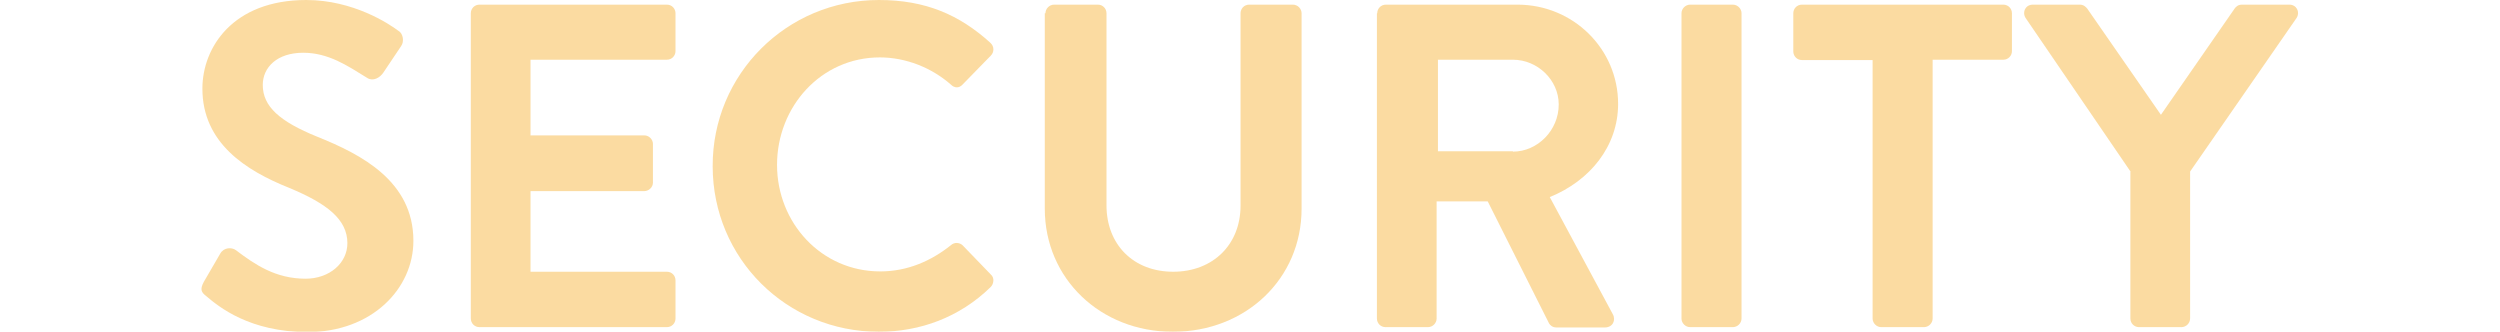 <?xml version="1.0" encoding="utf-8"?>
<!-- Generator: Adobe Illustrator 25.4.1, SVG Export Plug-In . SVG Version: 6.00 Build 0)  -->
<svg version="1.1" id="Capa_1" xmlns="http://www.w3.org/2000/svg" xmlns:xlink="http://www.w3.org/1999/xlink" x="0px" y="0px"
	 viewBox="0 0 753.5 100" style="enable-background:new 0 0 753.5 100;" xml:space="preserve">
<style type="text/css">
	.st0{opacity:0.5;}
	.st1{fill:#F7B844;}
</style>
<g class="st0">
	<path class="st1" d="M62.1,89.2c-1.4-1.1-1.9-1.9-0.7-4.2l5-8.6c1.1-1.9,3.5-1.9,4.7-1c5.7,4.3,11.9,8.6,21,8.6
		c7.2,0,12.6-4.7,12.6-10.7c0-7.1-6-11.9-17.6-16.7C74.1,51.4,61,43.1,61,26.7C61,14.3,70.2,0,92.3,0c14.2,0,25,7.2,27.8,9.3
		c1.4,0.8,1.8,3.2,0.8,4.6l-5.3,7.9c-1.1,1.7-3.2,2.8-4.9,1.7c-6-3.7-11.7-7.6-19.3-7.6c-7.9,0-12.2,4.4-12.2,9.7
		c0,6.5,5.1,11,16.4,15.6c13.5,5.4,29,13.5,29,31.4c0,14.3-12.4,27.5-32,27.5C75.2,100,66.1,92.6,62.1,89.2z"/>
	<path class="st1" d="M141.9,4c0-1.4,1.1-2.6,2.6-2.6h56.5c1.5,0,2.6,1.2,2.6,2.6v11.4c0,1.4-1.1,2.6-2.6,2.6h-41.1v22.8h34.3
		c1.4,0,2.6,1.2,2.6,2.6V55c0,1.5-1.3,2.6-2.6,2.6h-34.3v24.3h41.1c1.5,0,2.6,1.2,2.6,2.6V96c0,1.4-1.1,2.6-2.6,2.6h-56.5
		c-1.5,0-2.6-1.2-2.6-2.6V4z"/>
	<path class="st1" d="M264.9,0c14,0,24.2,4.4,33.6,12.9c1.2,1.1,1.2,2.8,0.1,3.9l-8.5,8.7c-1,1.1-2.4,1.1-3.5,0
		c-5.8-5.1-13.6-8.2-21.4-8.2c-17.8,0-31,14.9-31,32.4c0,17.4,13.3,32.1,31.1,32.1c8.3,0,15.4-3.2,21.3-7.9c1.1-1,2.6-0.8,3.5,0
		l8.6,8.9c1.1,1,0.8,2.8-0.1,3.7c-9.4,9.2-21.4,13.5-33.7,13.5c-27.8,0-50.1-22.1-50.1-49.9C214.7,22.4,237.1,0,264.9,0z"/>
	<path class="st1" d="M315.1,4c0-1.4,1.2-2.6,2.6-2.6h13.2c1.5,0,2.6,1.2,2.6,2.6v57.9c0,11.8,8.1,20,20.1,20s20.3-8.2,20.3-19.9V4
		c0-1.4,1.1-2.6,2.6-2.6h13.2c1.4,0,2.6,1.2,2.6,2.6v58.9c0,21.1-16.8,37.1-38.8,37.1c-21.8,0-38.6-16-38.6-37.1V4z"/>
	<path class="st1" d="M415.1,4c0-1.4,1.1-2.6,2.6-2.6h39.7c16.7,0,30.3,13.3,30.3,29.9c0,12.8-8.5,23.2-20.6,28.1l19,35.3
		c1,1.8,0,4-2.4,4h-14.6c-1.2,0-1.9-0.7-2.2-1.2l-18.5-36.8h-15.4V96c0,1.4-1.2,2.6-2.6,2.6h-12.8c-1.5,0-2.6-1.2-2.6-2.6V4z
		 M456,45.7c7.4,0,13.8-6.4,13.8-14.2c0-7.4-6.4-13.5-13.8-13.5h-22.6v27.6H456z"/>
	<path class="st1" d="M506.8,4c0-1.4,1.2-2.6,2.6-2.6h12.9c1.4,0,2.6,1.2,2.6,2.6v92c0,1.4-1.2,2.6-2.6,2.6h-12.9
		c-1.4,0-2.6-1.2-2.6-2.6V4z"/>
	<path class="st1" d="M564.4,18.1h-21.3c-1.5,0-2.6-1.2-2.6-2.6V4c0-1.4,1.1-2.6,2.6-2.6h60.7c1.5,0,2.6,1.2,2.6,2.6v11.4
		c0,1.4-1.1,2.6-2.6,2.6h-21.3V96c0,1.4-1.2,2.6-2.6,2.6H567c-1.4,0-2.6-1.2-2.6-2.6V18.1z"/>
	<path class="st1" d="M642.2,51.8L610.5,5.4c-1.1-1.8,0-4,2.2-4h14.2c1.1,0,1.8,0.7,2.2,1.2l22.2,32l22.2-32
		c0.4-0.6,1.1-1.2,2.2-1.2h14.3c2.2,0,3.3,2.2,2.2,4l-32.1,46.3V96c0,1.4-1.2,2.6-2.6,2.6h-12.8c-1.5,0-2.6-1.2-2.6-2.6V51.8z"/>
</g>
</svg>
